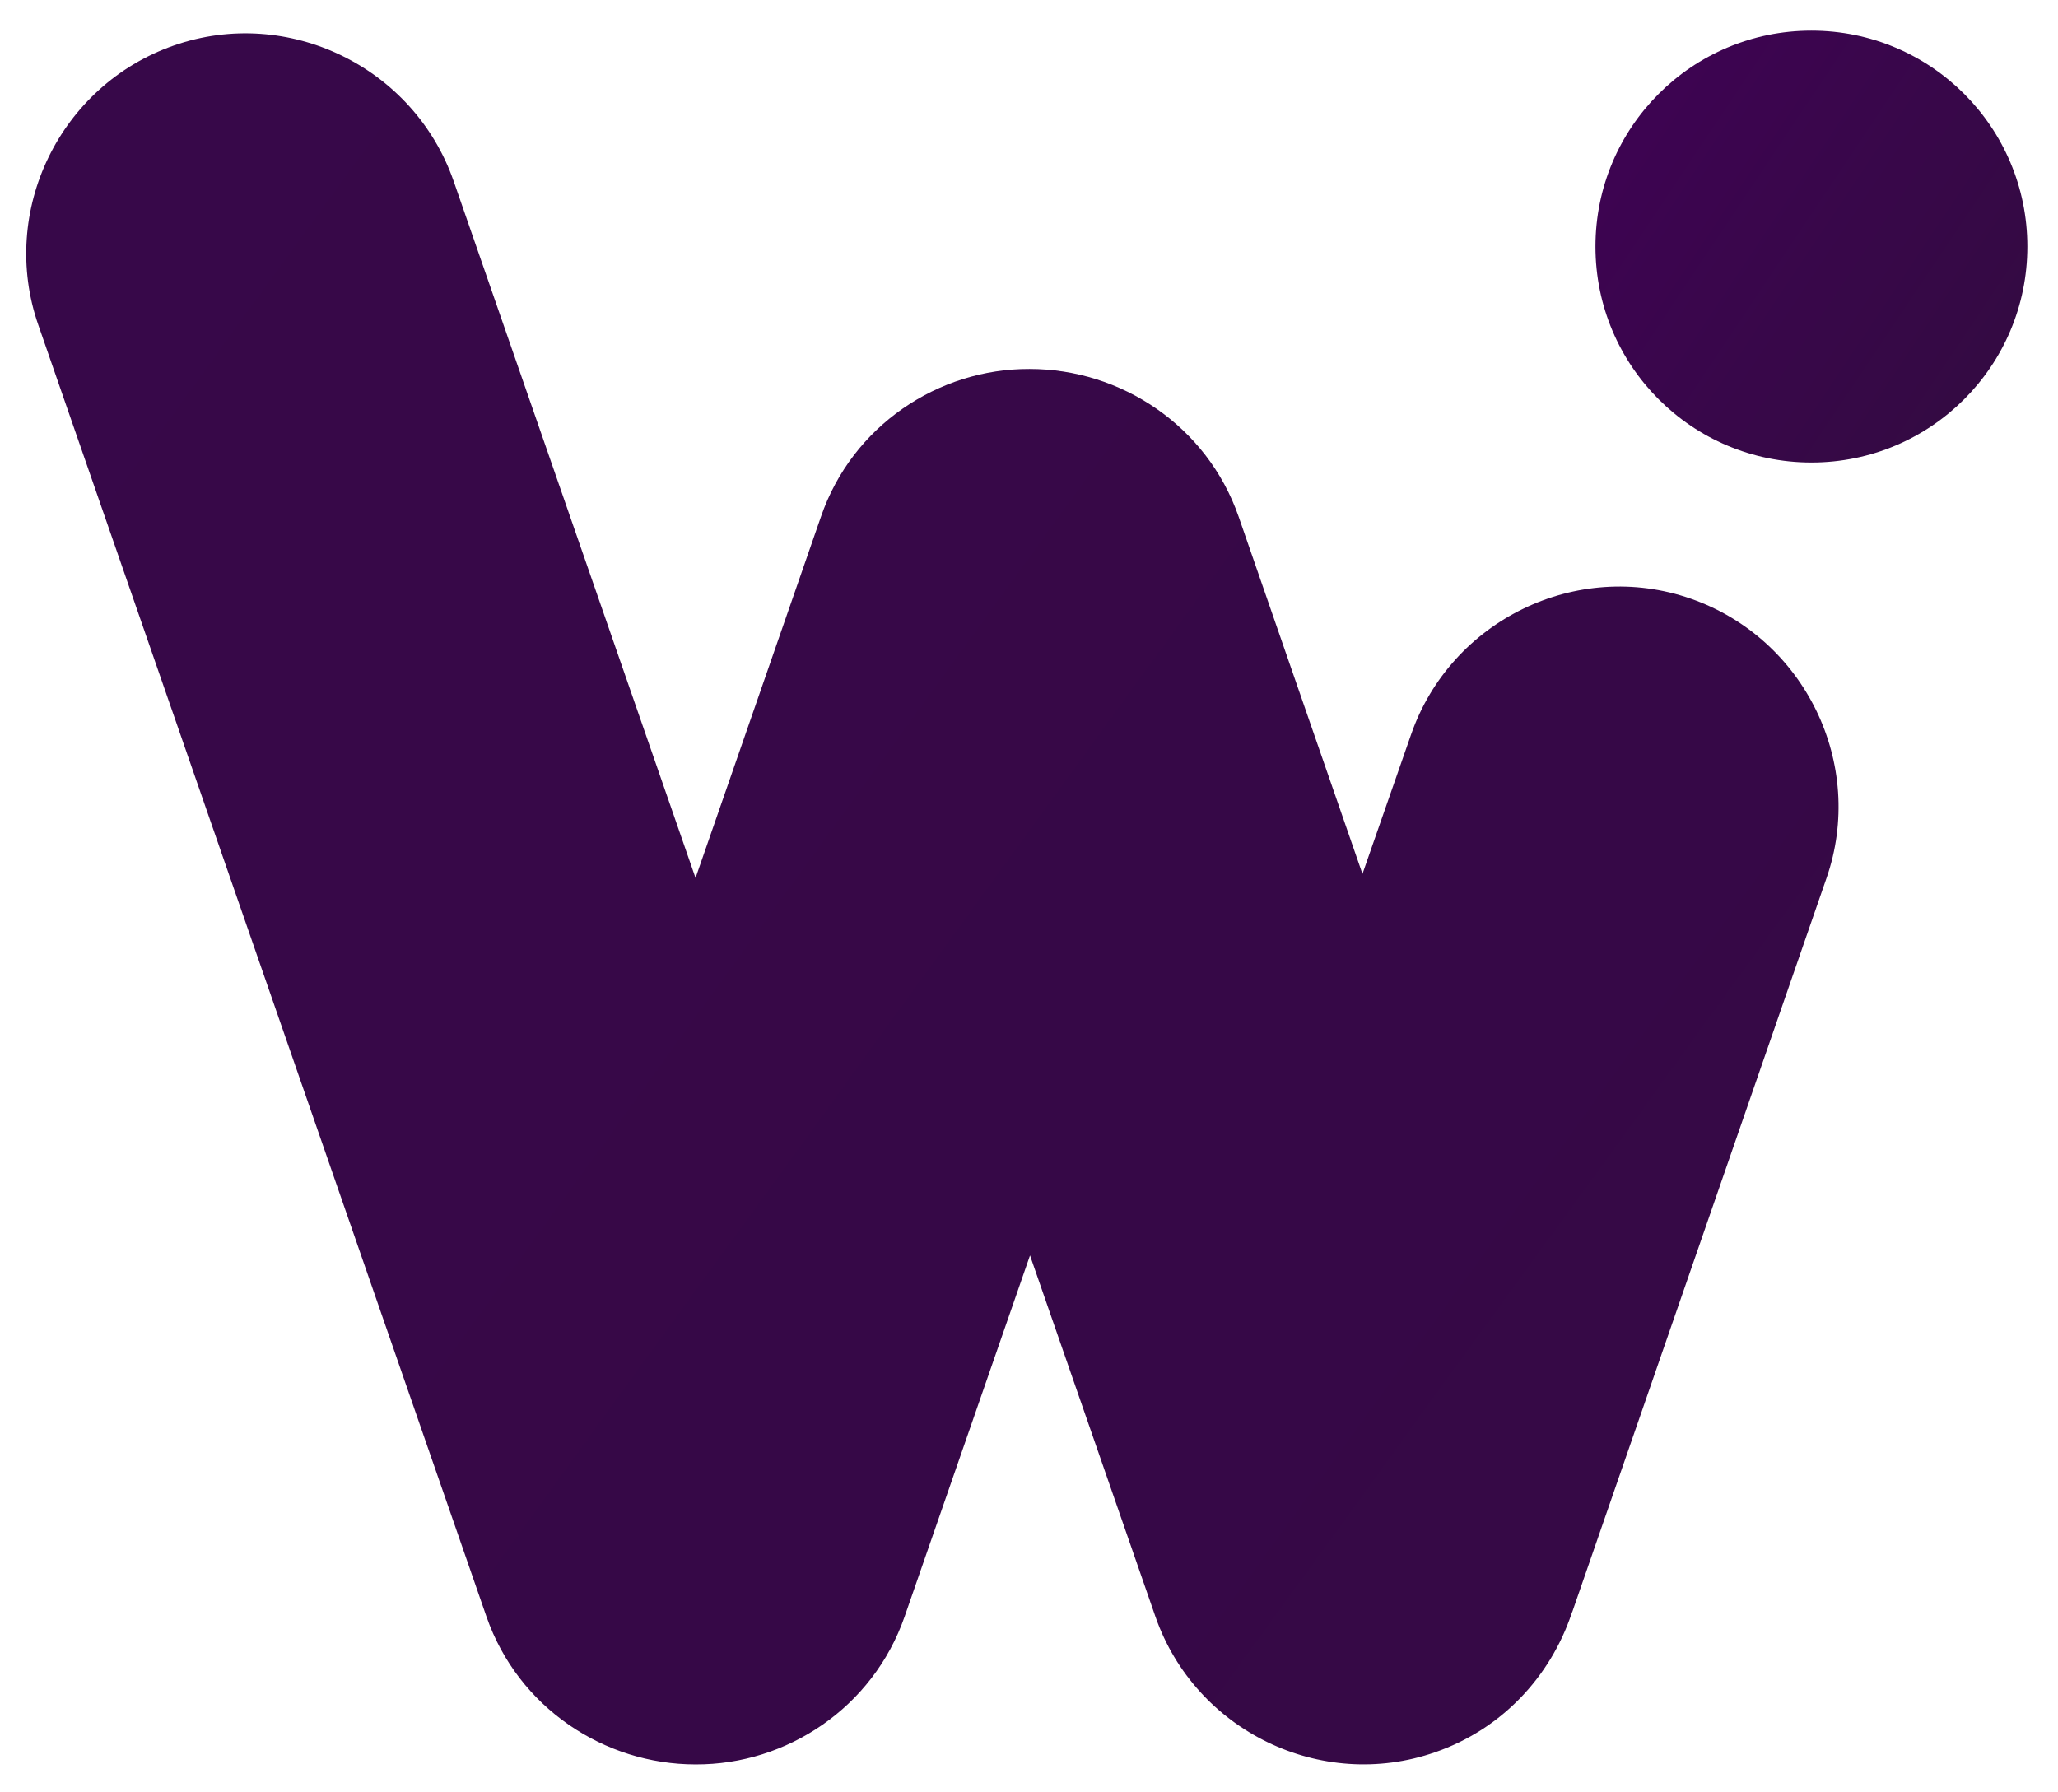 <?xml version="1.0" encoding="utf-8"?>
<!-- Generator: Adobe Illustrator 28.0.0, SVG Export Plug-In . SVG Version: 6.00 Build 0)  -->
<svg version="1.1" id="Layer_1" xmlns="http://www.w3.org/2000/svg" xmlns:xlink="http://www.w3.org/1999/xlink" x="0px" y="0px"
	 viewBox="0 0 1014 883" style="enable-background:new 0 0 1014 883;" xml:space="preserve">
<style type="text/css">
	.st0{clip-path:url(#SVGID_00000030485737829373249790000007373034745980162195_);}
	.st1{fill:url(#SVGID_00000049933418189921713030000005583784526064211354_);}
	.st2{fill-opacity:0;}
	.st3{fill-opacity:0;stroke:#45015D;stroke-width:4;stroke-linecap:round;stroke-miterlimit:8;}
	.st4{fill:url(#SVGID_00000160906556902676185040000004724893214501637785_);}
</style>
<g>
	<defs>
		<rect id="SVGID_1_" width="1014" height="883"/>
	</defs>
	<clipPath id="SVGID_00000072274541473780809080000017347781568997140659_">
		<use xlink:href="#SVGID_1_"  style="overflow:visible;"/>
	</clipPath>
	<g style="clip-path:url(#SVGID_00000072274541473780809080000017347781568997140659_);">
		<g transform="matrix(2,0,0,2,459.5,443)">
			<g transform="matrix(1,0,0,1,0,0)">
				
					<linearGradient id="SVGID_00000070086721612924136860000006117616599391454627_" gradientUnits="userSpaceOnUse" x1="-2181.801" y1="1565.774" x2="4762.2" y2="-3474.226" gradientTransform="matrix(2 0 0 -2 685.5 490)">
					<stop  offset="0" style="stop-color:#46005F"/>
					<stop  offset="0.29" style="stop-color:#350945"/>
					<stop  offset="0.47" style="stop-color:#23122B"/>
					<stop  offset="0.81" style="stop-color:#39094B"/>
					<stop  offset="1" style="stop-color:#4F006B"/>
				</linearGradient>
				<path style="fill:url(#SVGID_00000070086721612924136860000006117616599391454627_);" d="M186.8-74
					c-28.1-9.8-59.1,5.3-68.9,33.4l-12,34.4l-30.5-88c-7.8-22.4-29-36.4-51.5-36.4c-22.5-0.1-43.7,14-51.4,36.4l-30.9,89
					l-59.6-171.7c-9.8-28.1-40.8-43.2-68.9-33.4c-28.1,9.8-43.2,40.8-33.4,68.9l110.4,318.2c7.8,22.4,29,36.4,51.5,36.4
					c22.5,0.1,43.7-14,51.5-36.4l30.9-89l30.9,89c9.8,28.1,40.8,43.2,68.9,33.4c16.5-5.7,28.4-18.7,33.6-34.1
					c0.1-0.2,0.1-0.4,0.2-0.5L220.2-5.1C230-33.2,214.9-64.2,186.8-74L186.8-74z"/>
				<path class="st2" d="M186.8-74c-28.1-9.8-59.1,5.3-68.9,33.4l-12,34.4l-30.5-88c-7.8-22.4-29-36.4-51.5-36.4
					c-22.5-0.1-43.7,14-51.4,36.4l-30.9,89l-59.6-171.7c-9.8-28.1-40.8-43.2-68.9-33.4c-28.1,9.8-43.2,40.8-33.4,68.9l110.4,318.2
					c7.8,22.4,29,36.4,51.5,36.4c22.5,0.1,43.7-14,51.5-36.4l30.9-89l30.9,89c9.8,28.1,40.8,43.2,68.9,33.4
					c16.5-5.7,28.4-18.7,33.6-34.1c0.1-0.2,0.1-0.4,0.2-0.5L220.2-5.1C230-33.2,214.9-64.2,186.8-74L186.8-74z"/>
			</g>
		</g>
		<g transform="matrix(2,0,0,2,459.5,443)">
			<g transform="matrix(1,0,0,1,0,0)">
				<path class="st3" d="M0,0"/>
			</g>
		</g>
		<g transform="matrix(2,0,0,2,892.5,121.5)">
			<g transform="matrix(1,0,0,1,0,0)">
				
					<linearGradient id="SVGID_00000096752439809863959060000014422312608915156380_" gradientUnits="userSpaceOnUse" x1="-604.327" y1="435.887" x2="-429.327" y2="318.887" gradientTransform="matrix(2 0 0 -2 1118.5 811.5)">
					<stop  offset="0" style="stop-color:#420059"/>
					<stop  offset="0.19" style="stop-color:#3B054E"/>
					<stop  offset="0.38" style="stop-color:#340A43"/>
					<stop  offset="0.75" style="stop-color:#3D0551"/>
					<stop  offset="1" style="stop-color:#47005F"/>
				</linearGradient>
				<path style="fill:url(#SVGID_00000096752439809863959060000014422312608915156380_);" d="M0-53.2c29.4,0,53.2,23.8,53.2,53.2
					S29.4,53.2,0,53.2S-53.2,29.4-53.2,0S-29.4-53.2,0-53.2z"/>
				<path class="st2" d="M0-53.2c29.4,0,53.2,23.8,53.2,53.2S29.4,53.2,0,53.2S-53.2,29.4-53.2,0S-29.4-53.2,0-53.2z"/>
			</g>
		</g>
	</g>
</g>
</svg>
